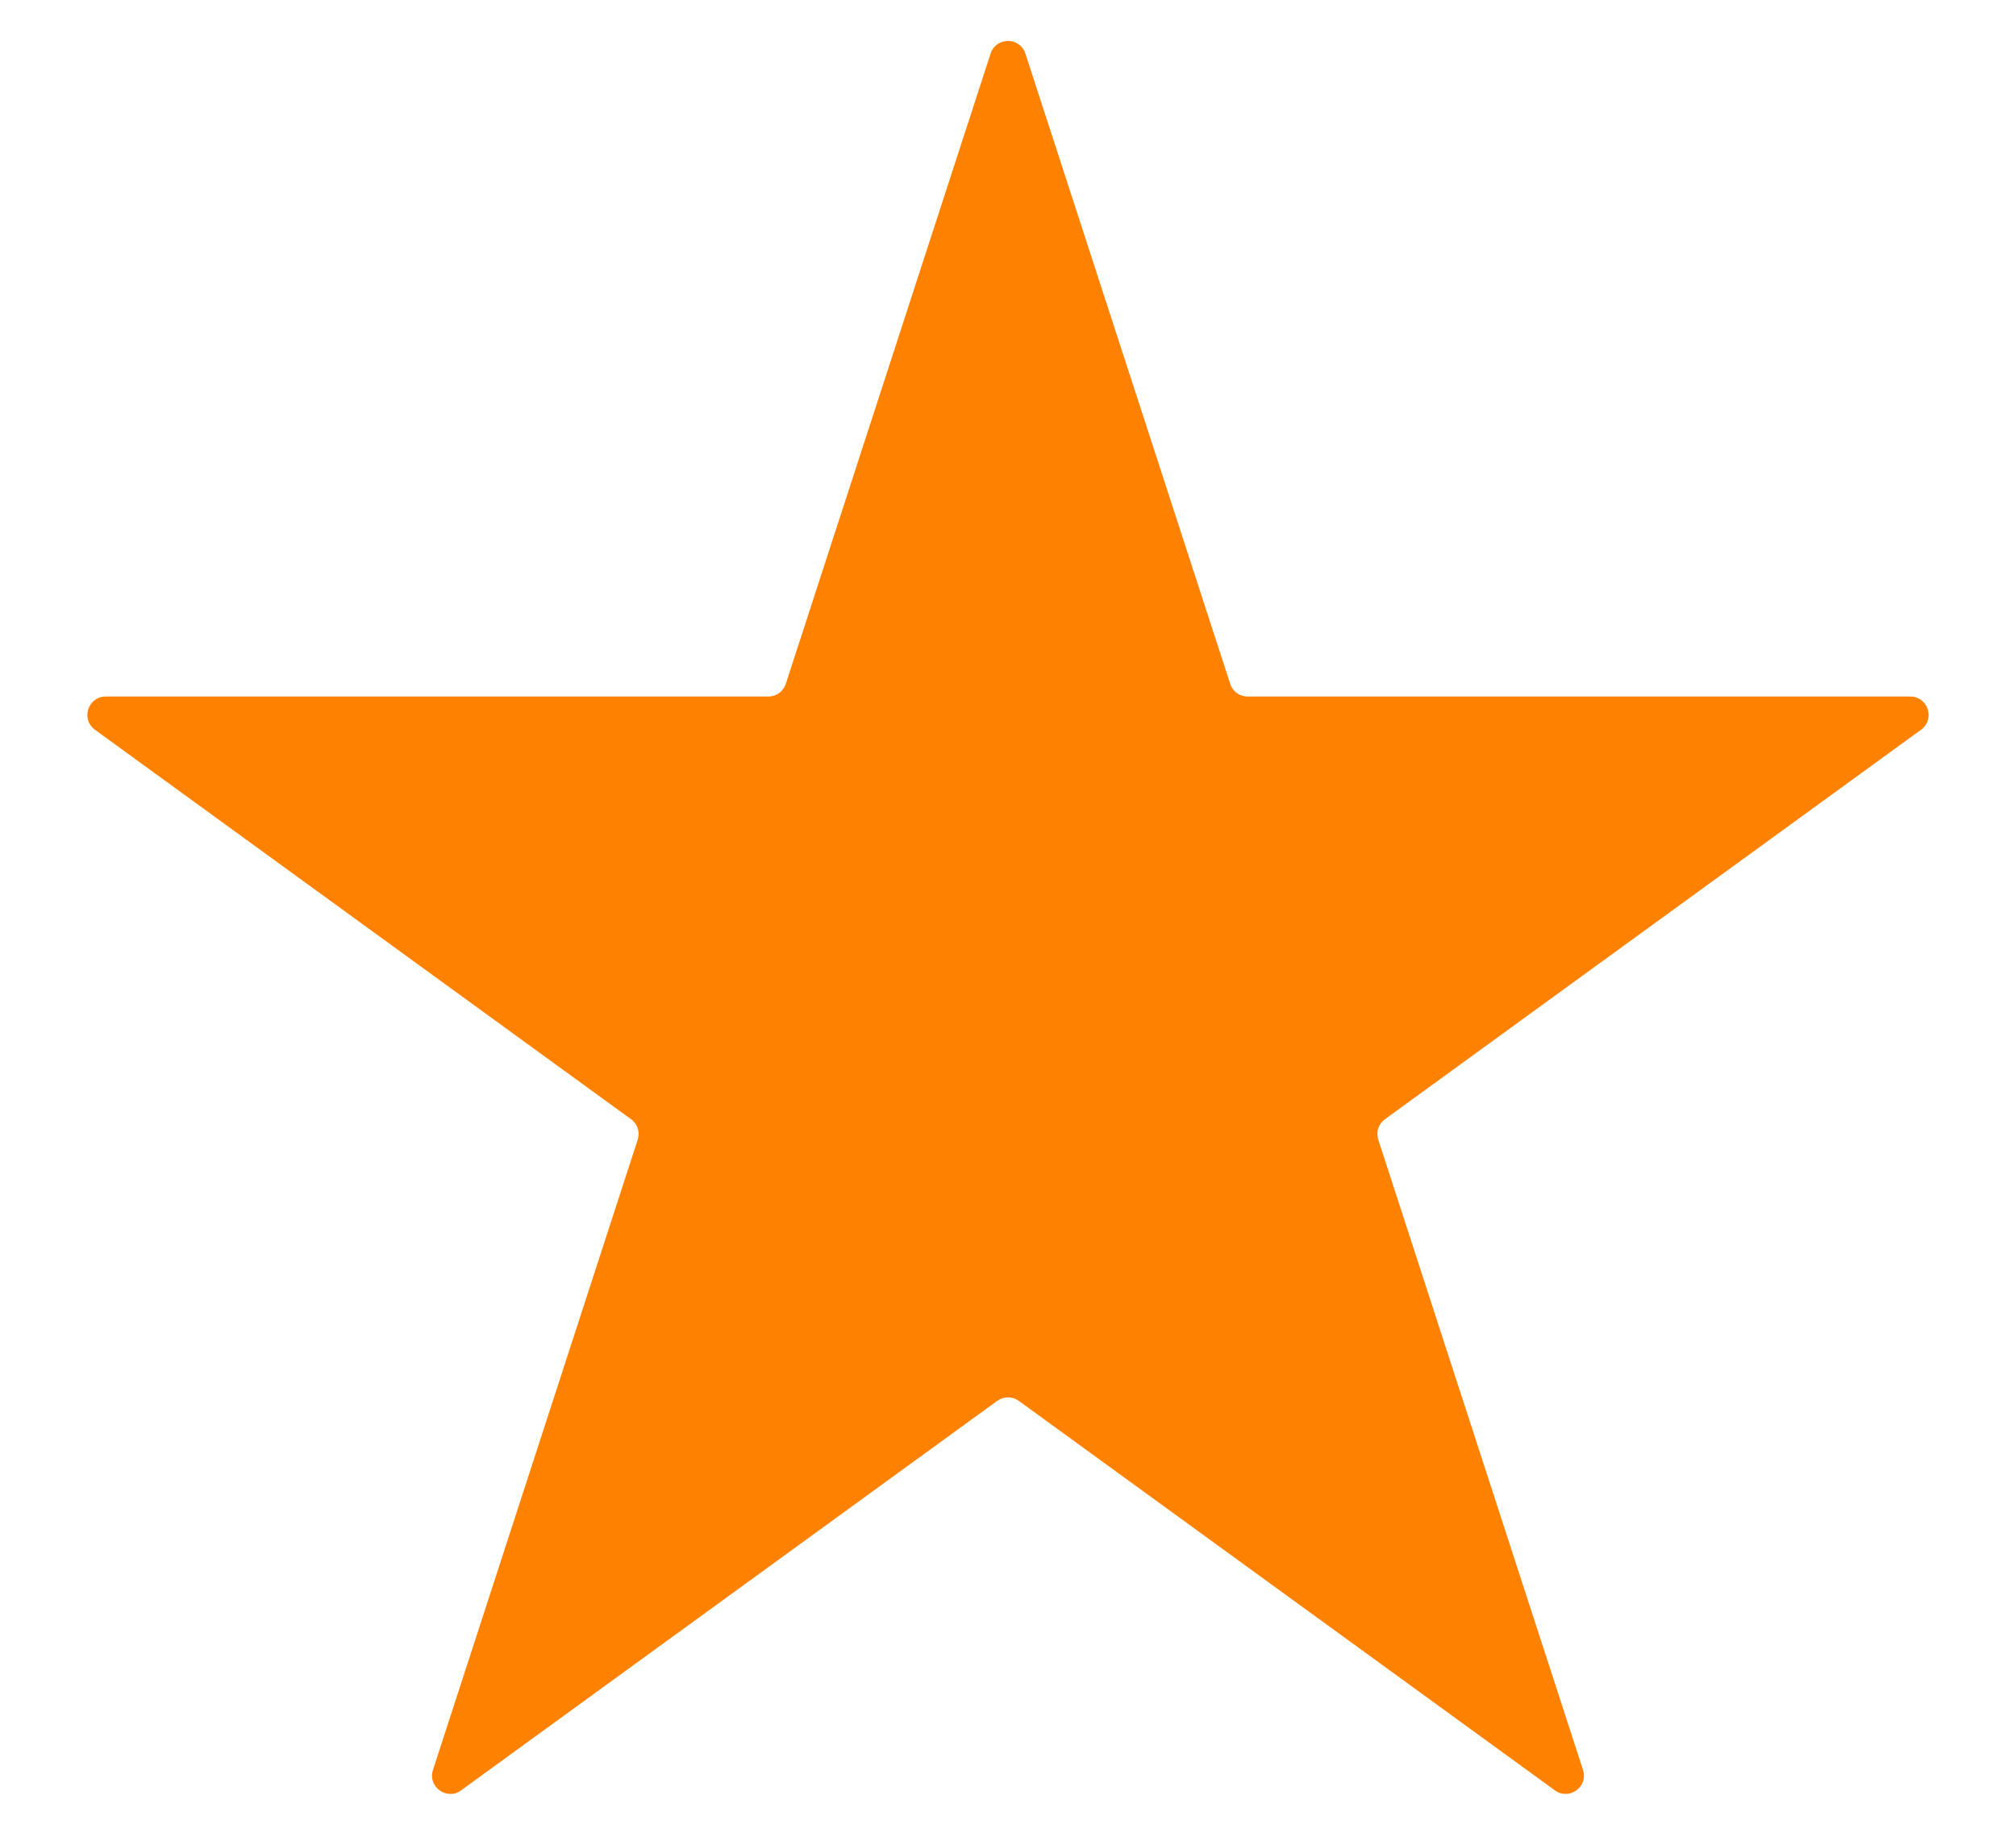 <svg width="22" height="20" viewBox="0 0 22 20" fill="none" xmlns="http://www.w3.org/2000/svg">
<path d="M10.81 0.585C10.87 0.401 11.13 0.401 11.19 0.585L13.425 7.463C13.451 7.545 13.528 7.601 13.615 7.601H20.846C21.04 7.601 21.12 7.849 20.964 7.963L15.114 12.213C15.043 12.264 15.014 12.354 15.041 12.437L17.275 19.314C17.335 19.498 17.124 19.651 16.968 19.537L11.118 15.287C11.047 15.236 10.953 15.236 10.882 15.287L5.032 19.537C4.876 19.651 4.665 19.498 4.725 19.314L6.959 12.437C6.986 12.354 6.957 12.264 6.886 12.213L1.036 7.963C0.88 7.849 0.96 7.601 1.154 7.601H8.385C8.472 7.601 8.548 7.545 8.575 7.463L10.81 0.585Z" fill="#FF8100"/>
</svg>
